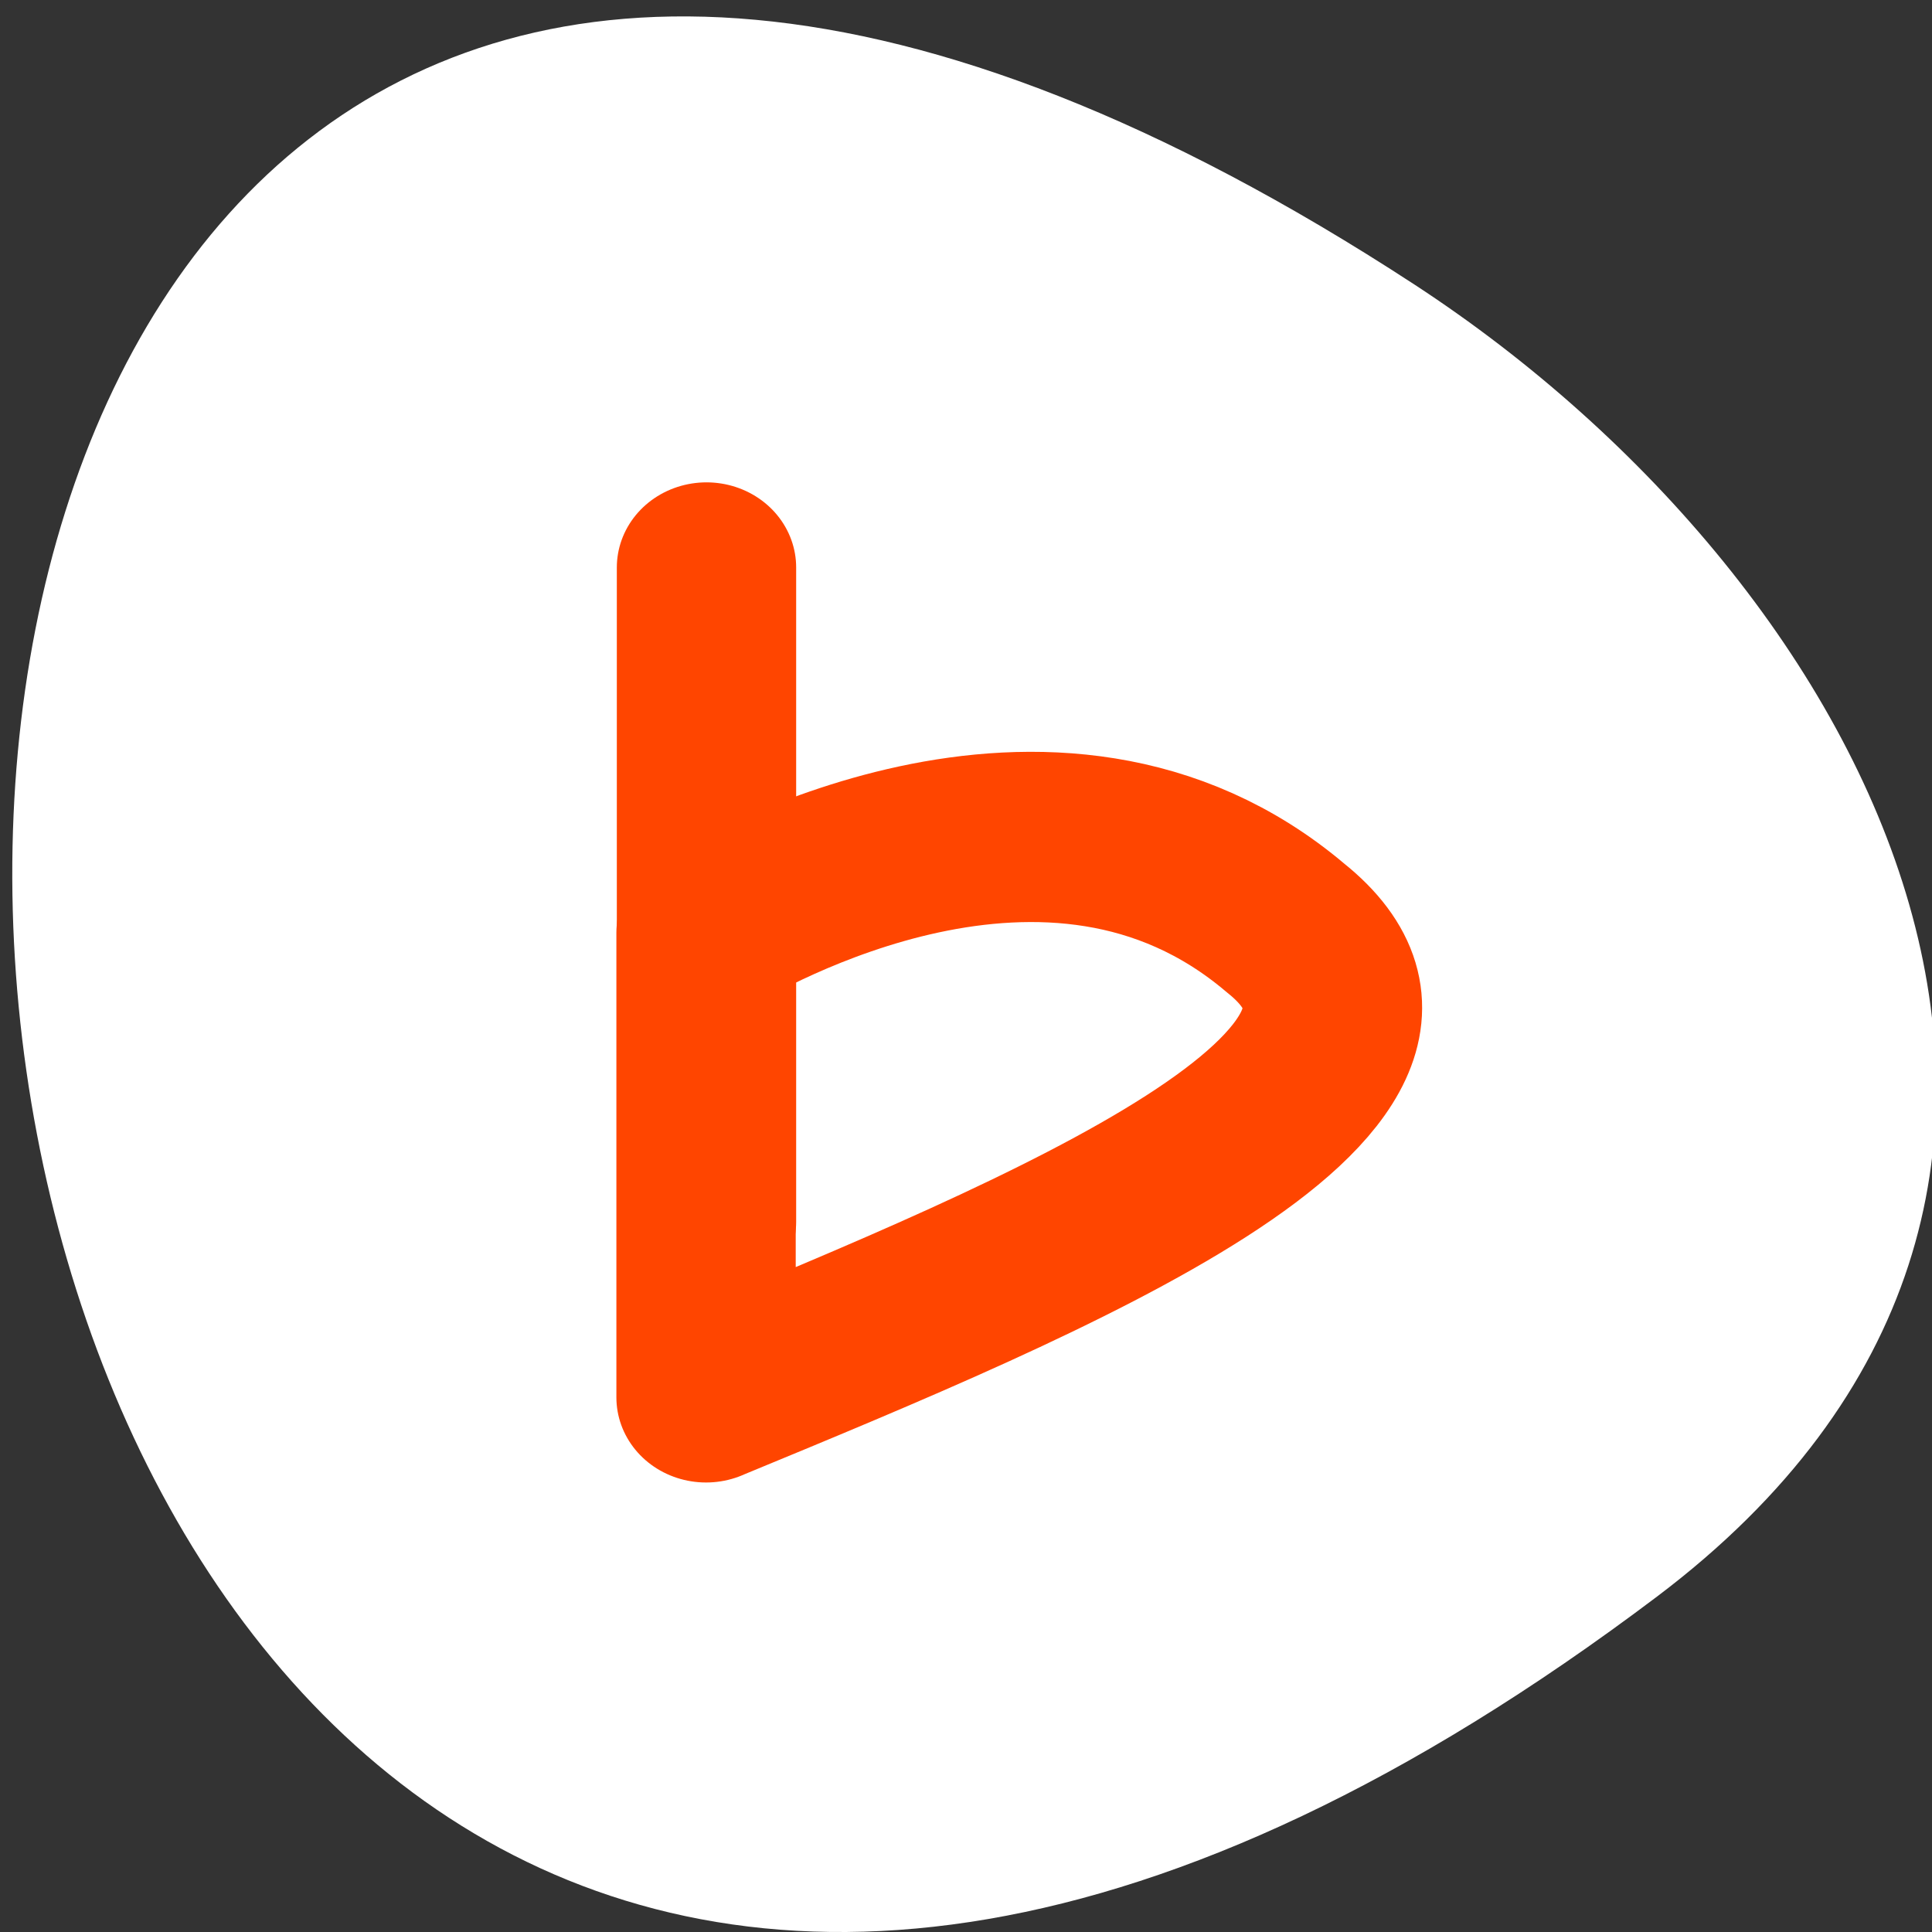 <svg xmlns="http://www.w3.org/2000/svg" viewBox="0 0 256 256"><rect x="0" y="0" width="256" height="256" fill="#333333" stroke="none"/><defs><clipPath><path transform="matrix(15.333 0 0 11.5 415 -125.5)" d="m -24 13 c 0 1.105 -0.672 2 -1.5 2 -0.828 0 -1.5 -0.895 -1.5 -2 0 -1.105 0.672 -2 1.5 -2 0.828 0 1.5 0.895 1.5 2 z"/></clipPath></defs><path d="m 219.57 211.55 c -265.25 200.11 -302.94 -350.59 -32.17 -173.86 61.728 40.29 102.43 120.86 32.17 173.86 z" style="fill:#fff;color:#000"/><g style="fill:none;stroke:#ff4500;stroke-linecap:round;stroke-linejoin:round;stroke-width:9.136"><path transform="matrix(2.601 0 0 2.469 45.896 56.49)" d="m 18.346 42.695 v -35.12"/><path transform="matrix(2.601 0 0 2.469 43.25 59.63)" d="m 19.341 50.839 c 17.559 -7.634 39.19 -17.05 29.52 -25.19 -11.961 -10.688 -27.993 -0.636 -29.52 0.254 v 24.939 z"/></g></svg>